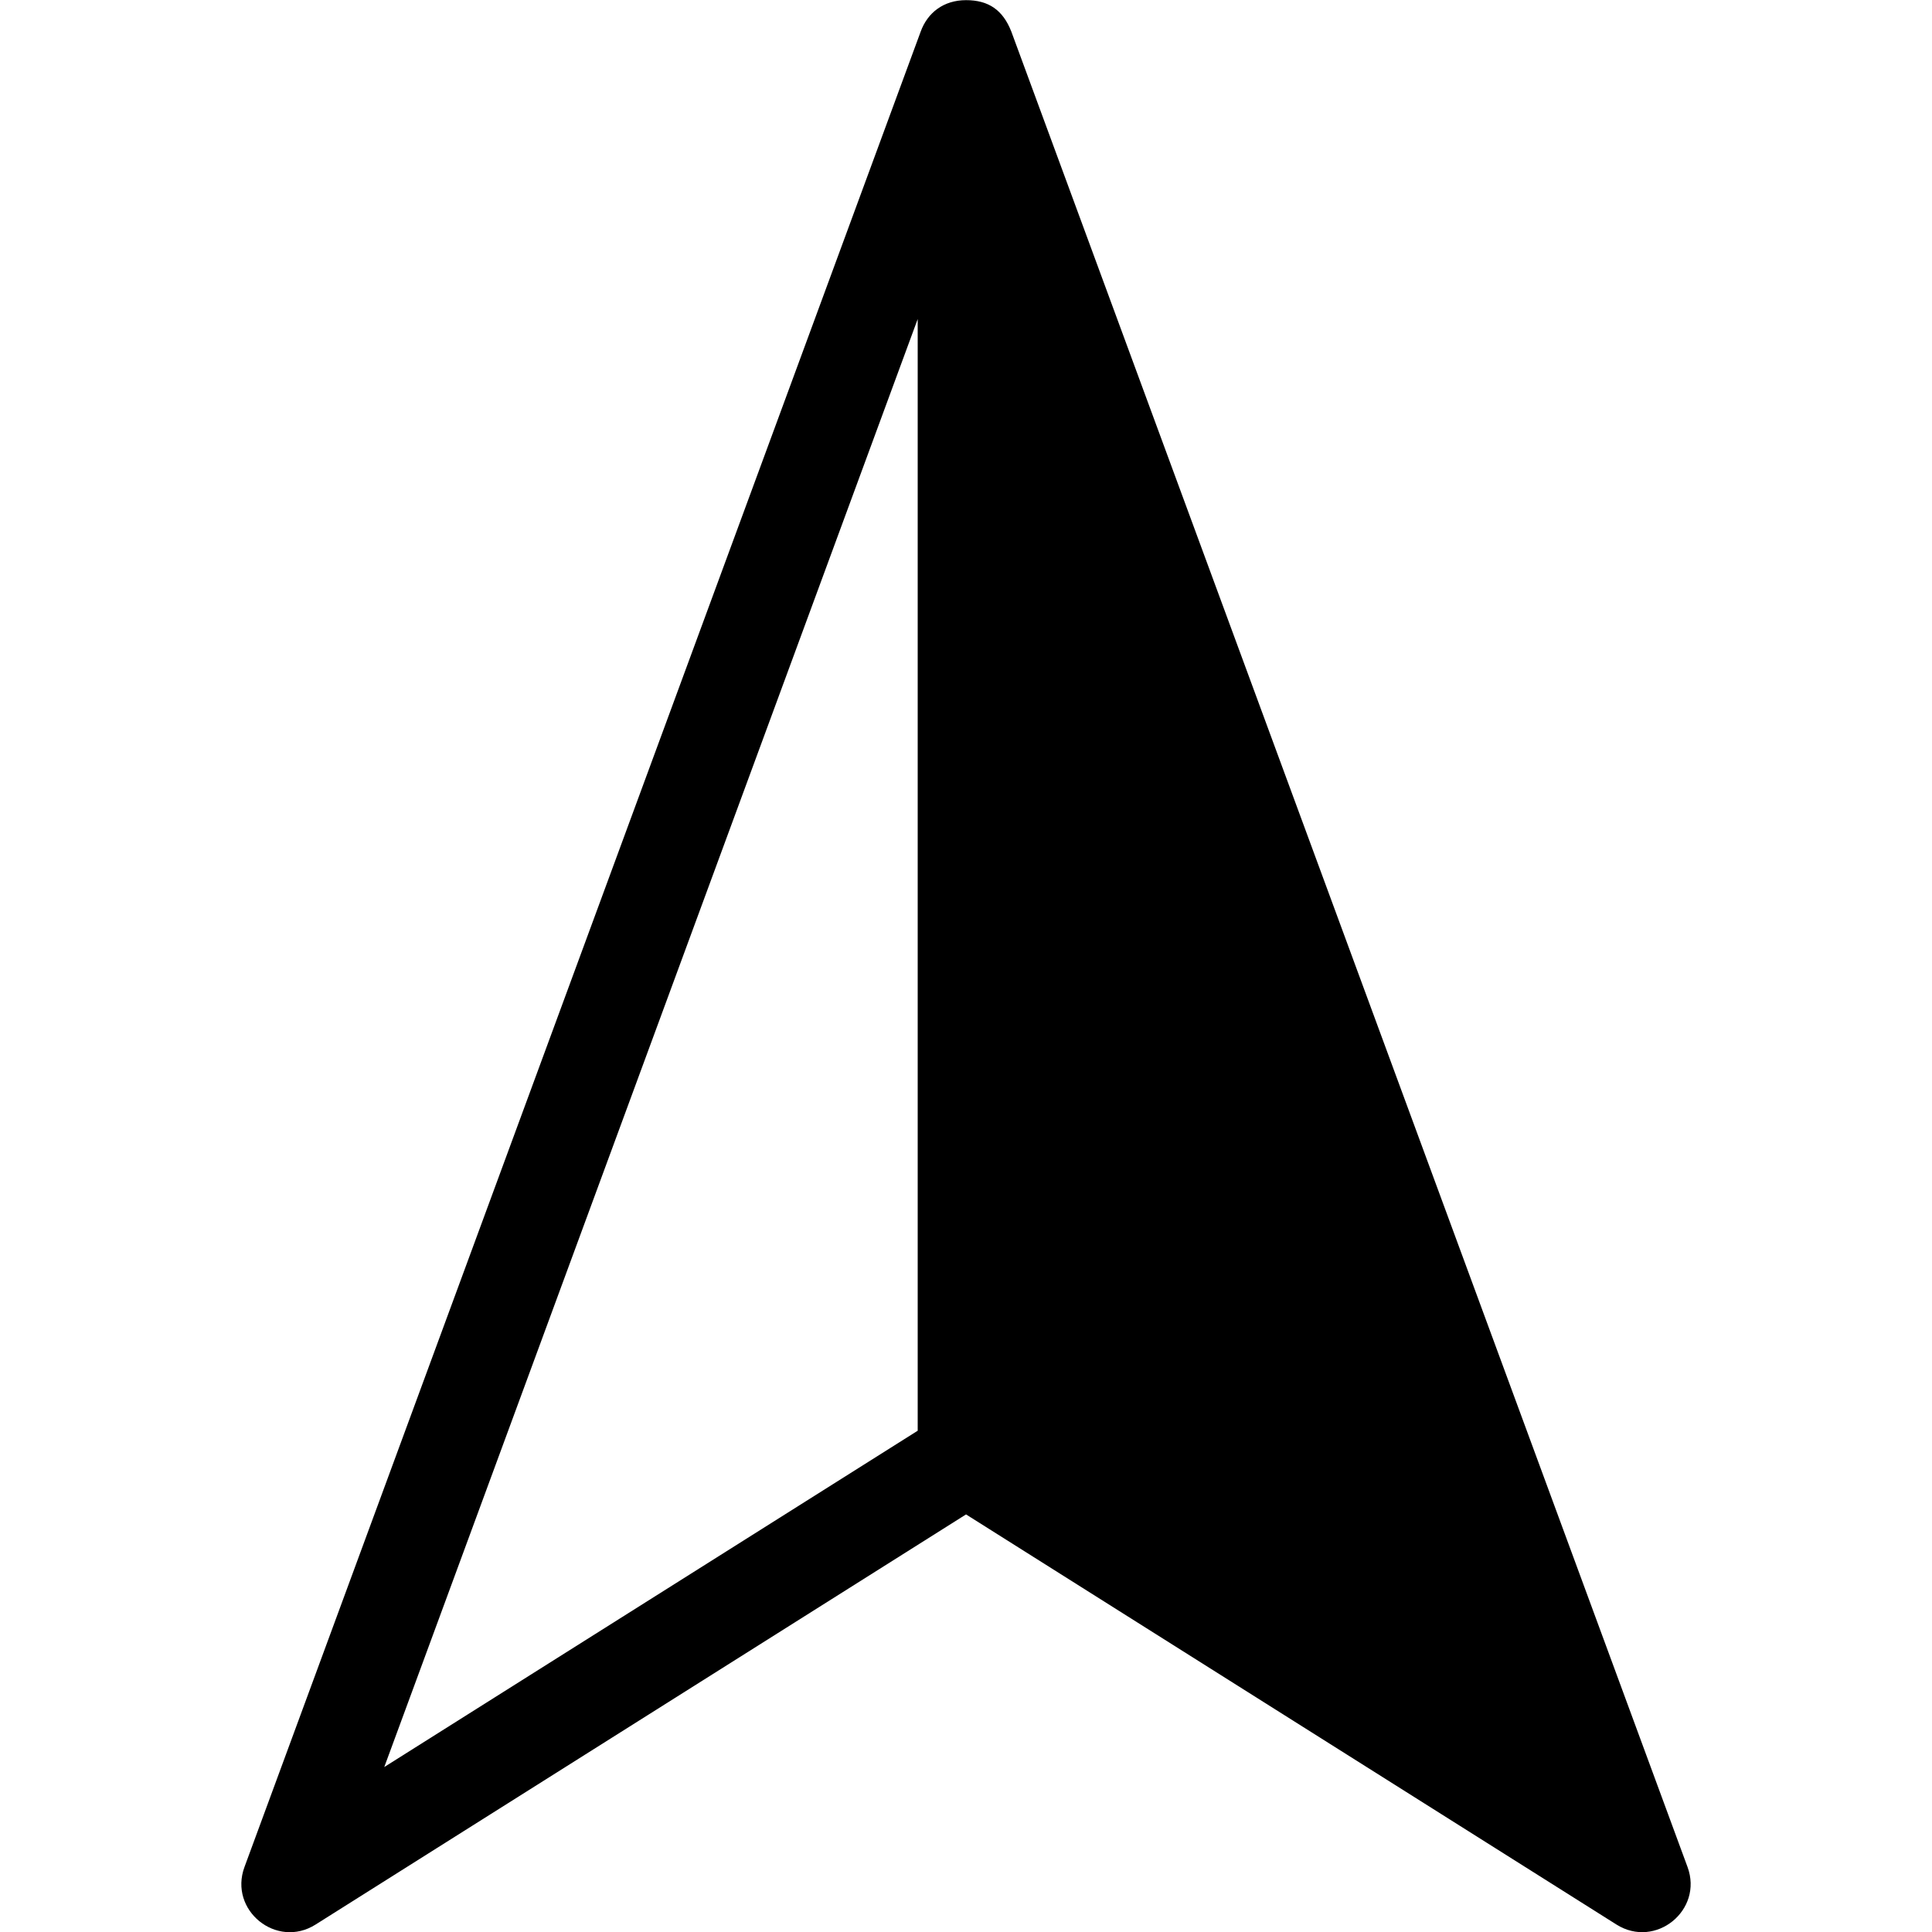 <svg width="800px" height="800px" viewBox="0 0 100 100" xmlns="http://www.w3.org/2000/svg" xmlns:xlink="http://www.w3.org/1999/xlink" aria-hidden="true" role="img" class="iconify iconify--gis" preserveAspectRatio="xMidYMid meet"><path d="M47.655 1.634l-35 95c-.828 2.24 1.659 4.255 3.68 2.98l33.667-21.228l33.666 21.228c2.02 1.271 4.503-.74 3.678-2.98l-35-95C51.907.514 51.163.006 50 .008c-1.163.001-1.99.65-2.345 1.626zm-.155 14.88v57.54L19.89 91.461z" fill="#000000" fill-rule="evenodd"></path></svg>